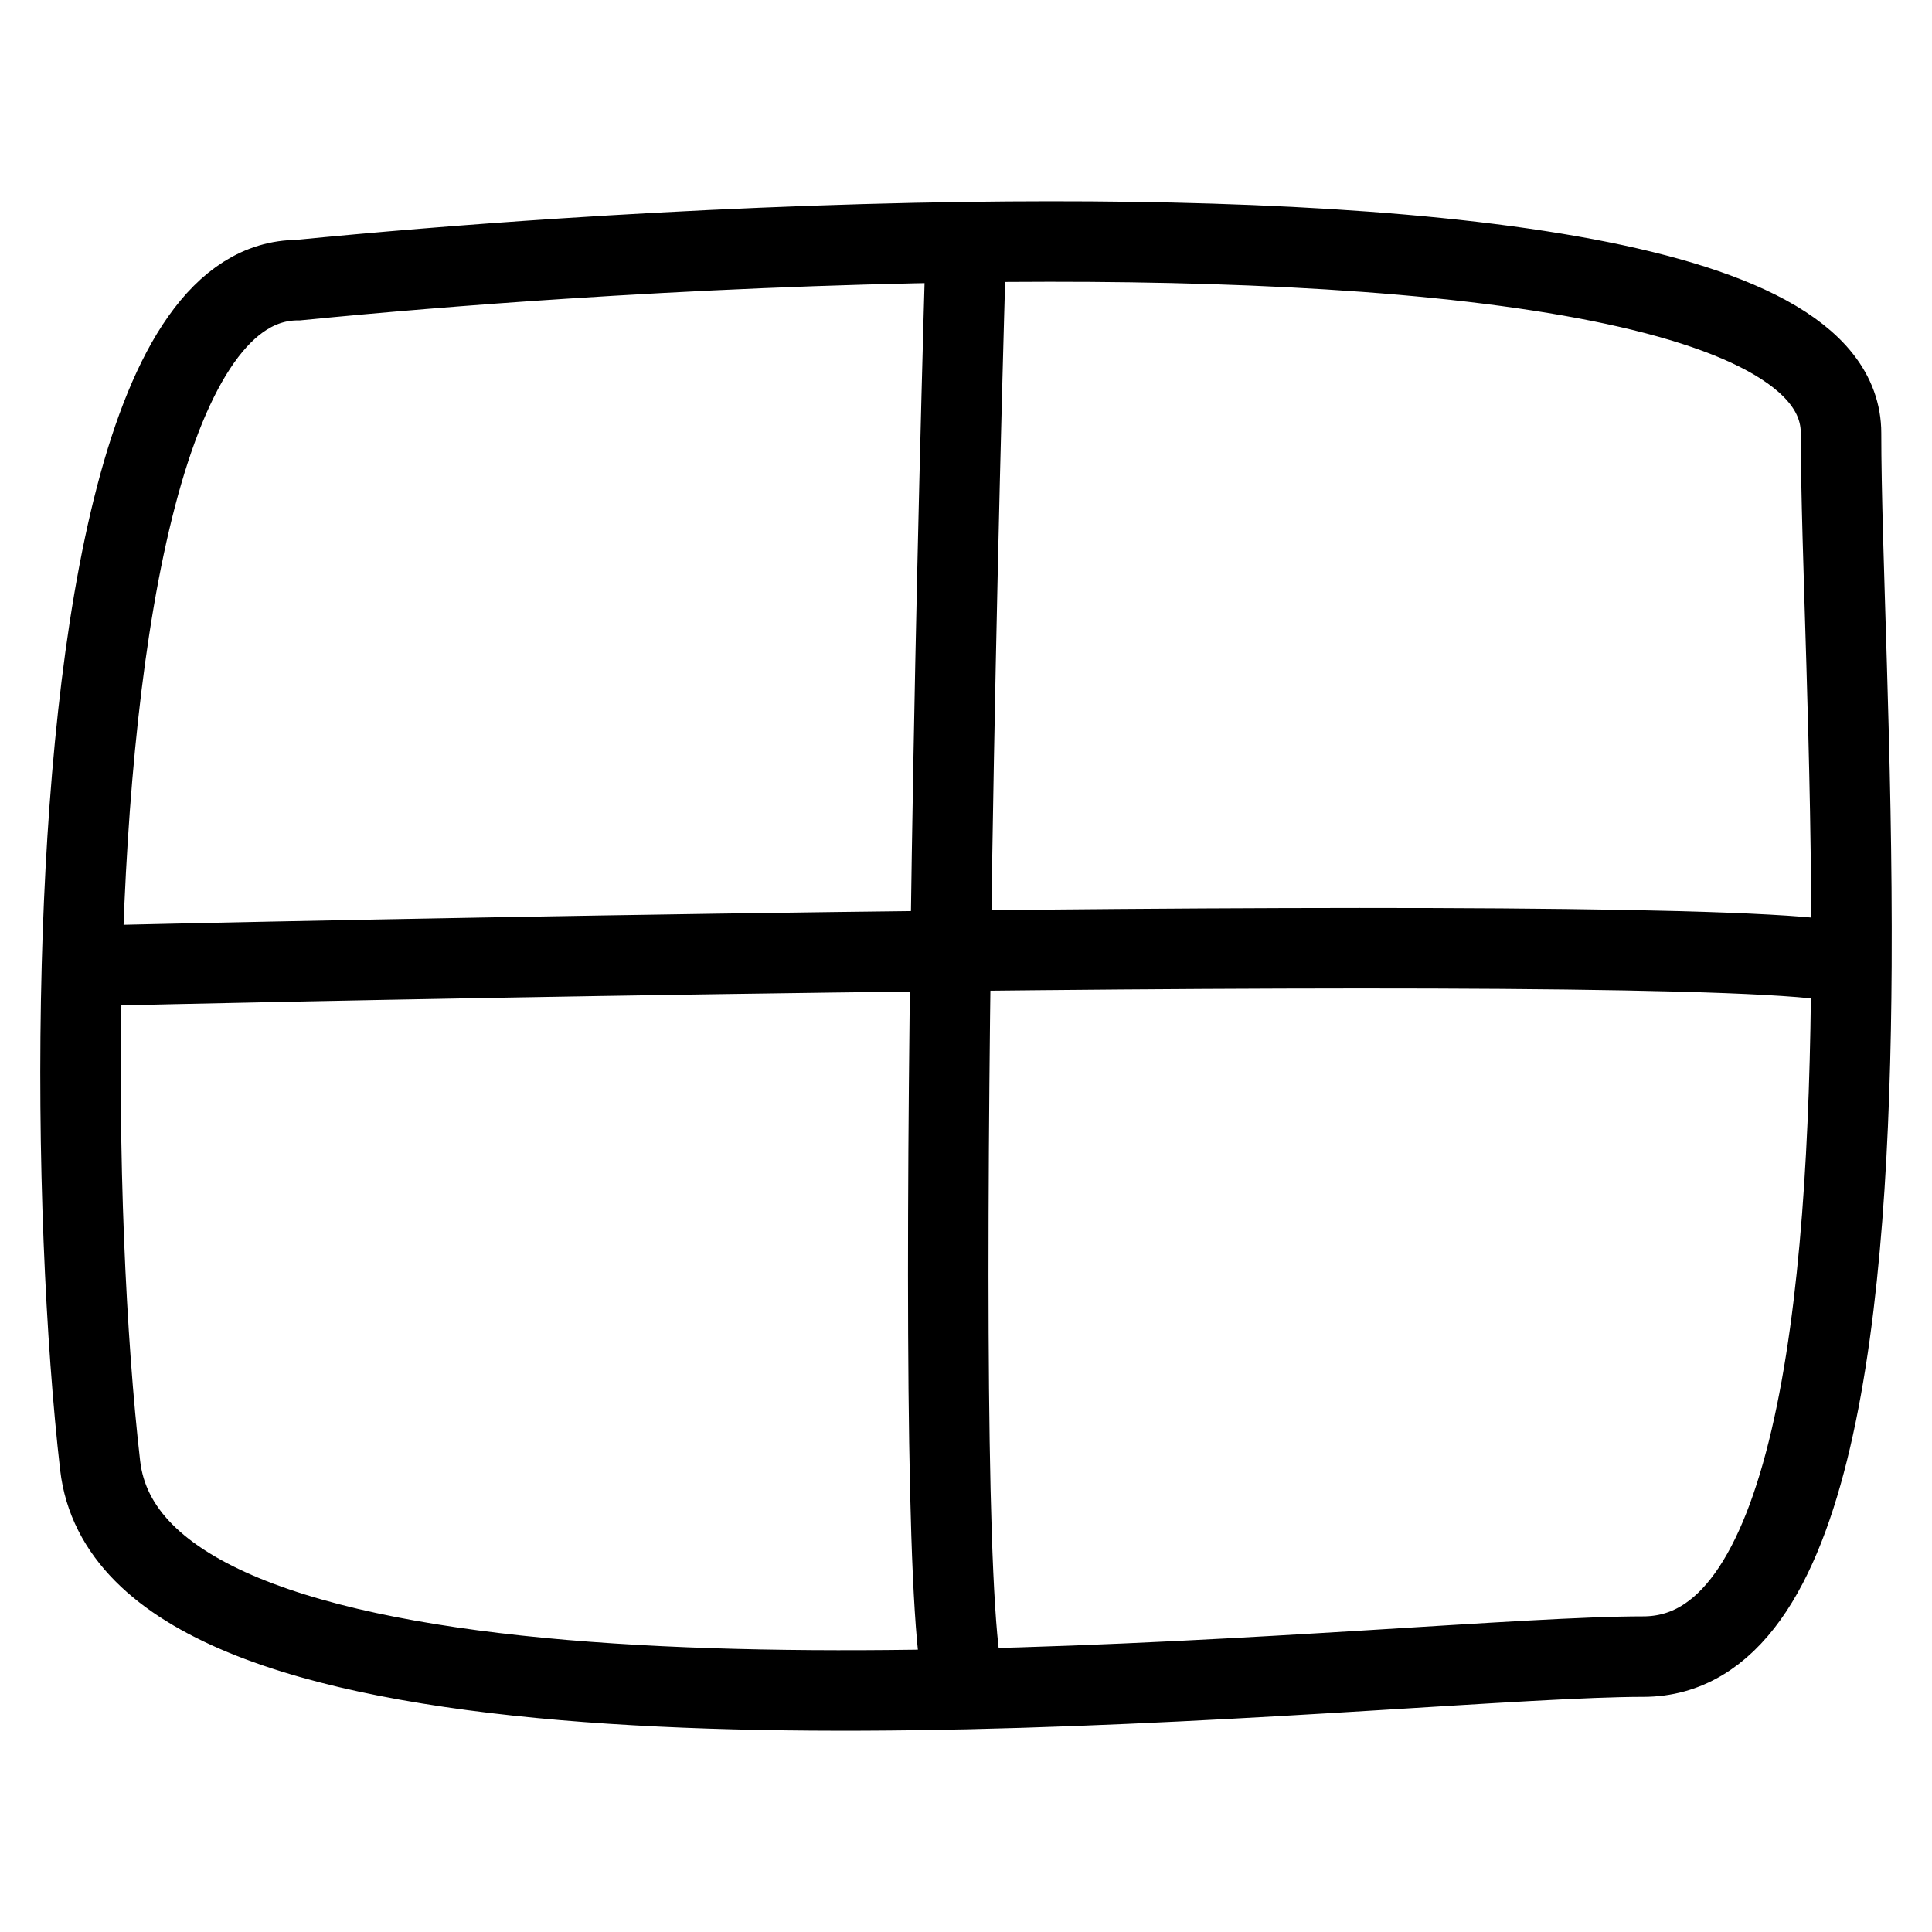 <svg width="24" height="24" viewBox="0 0 24 24" fill="none" xmlns="http://www.w3.org/2000/svg">
<path d="M22.999 12C23.013 9.391 22.87 6.831 22.87 5.38C22.87 3.412 17.512 2.931 12 3.008M22.999 12C22.976 16.224 22.539 20.579 20.413 20.579C18.994 20.579 15.569 20.902 12 20.982M22.999 12C22.76 11.761 17.518 11.748 11.809 11.812M12 3.008C10.297 3.032 8.579 3.109 7 3.212C5.797 3.29 4.675 3.384 3.701 3.48C1.808 3.48 1.13 7.786 1.018 12M12 3.008C11.931 5.335 11.851 8.655 11.809 11.812M12 20.982C10.299 21.02 8.565 21.003 7 20.87C3.884 20.604 1.436 19.877 1.244 18.204C1.068 16.674 0.955 14.351 1.018 12M12 20.982C11.765 20.503 11.749 16.323 11.809 11.812M11.809 11.812C7.961 11.855 3.901 11.933 1.018 12" stroke="black" stroke-linecap="round"/>
</svg>
